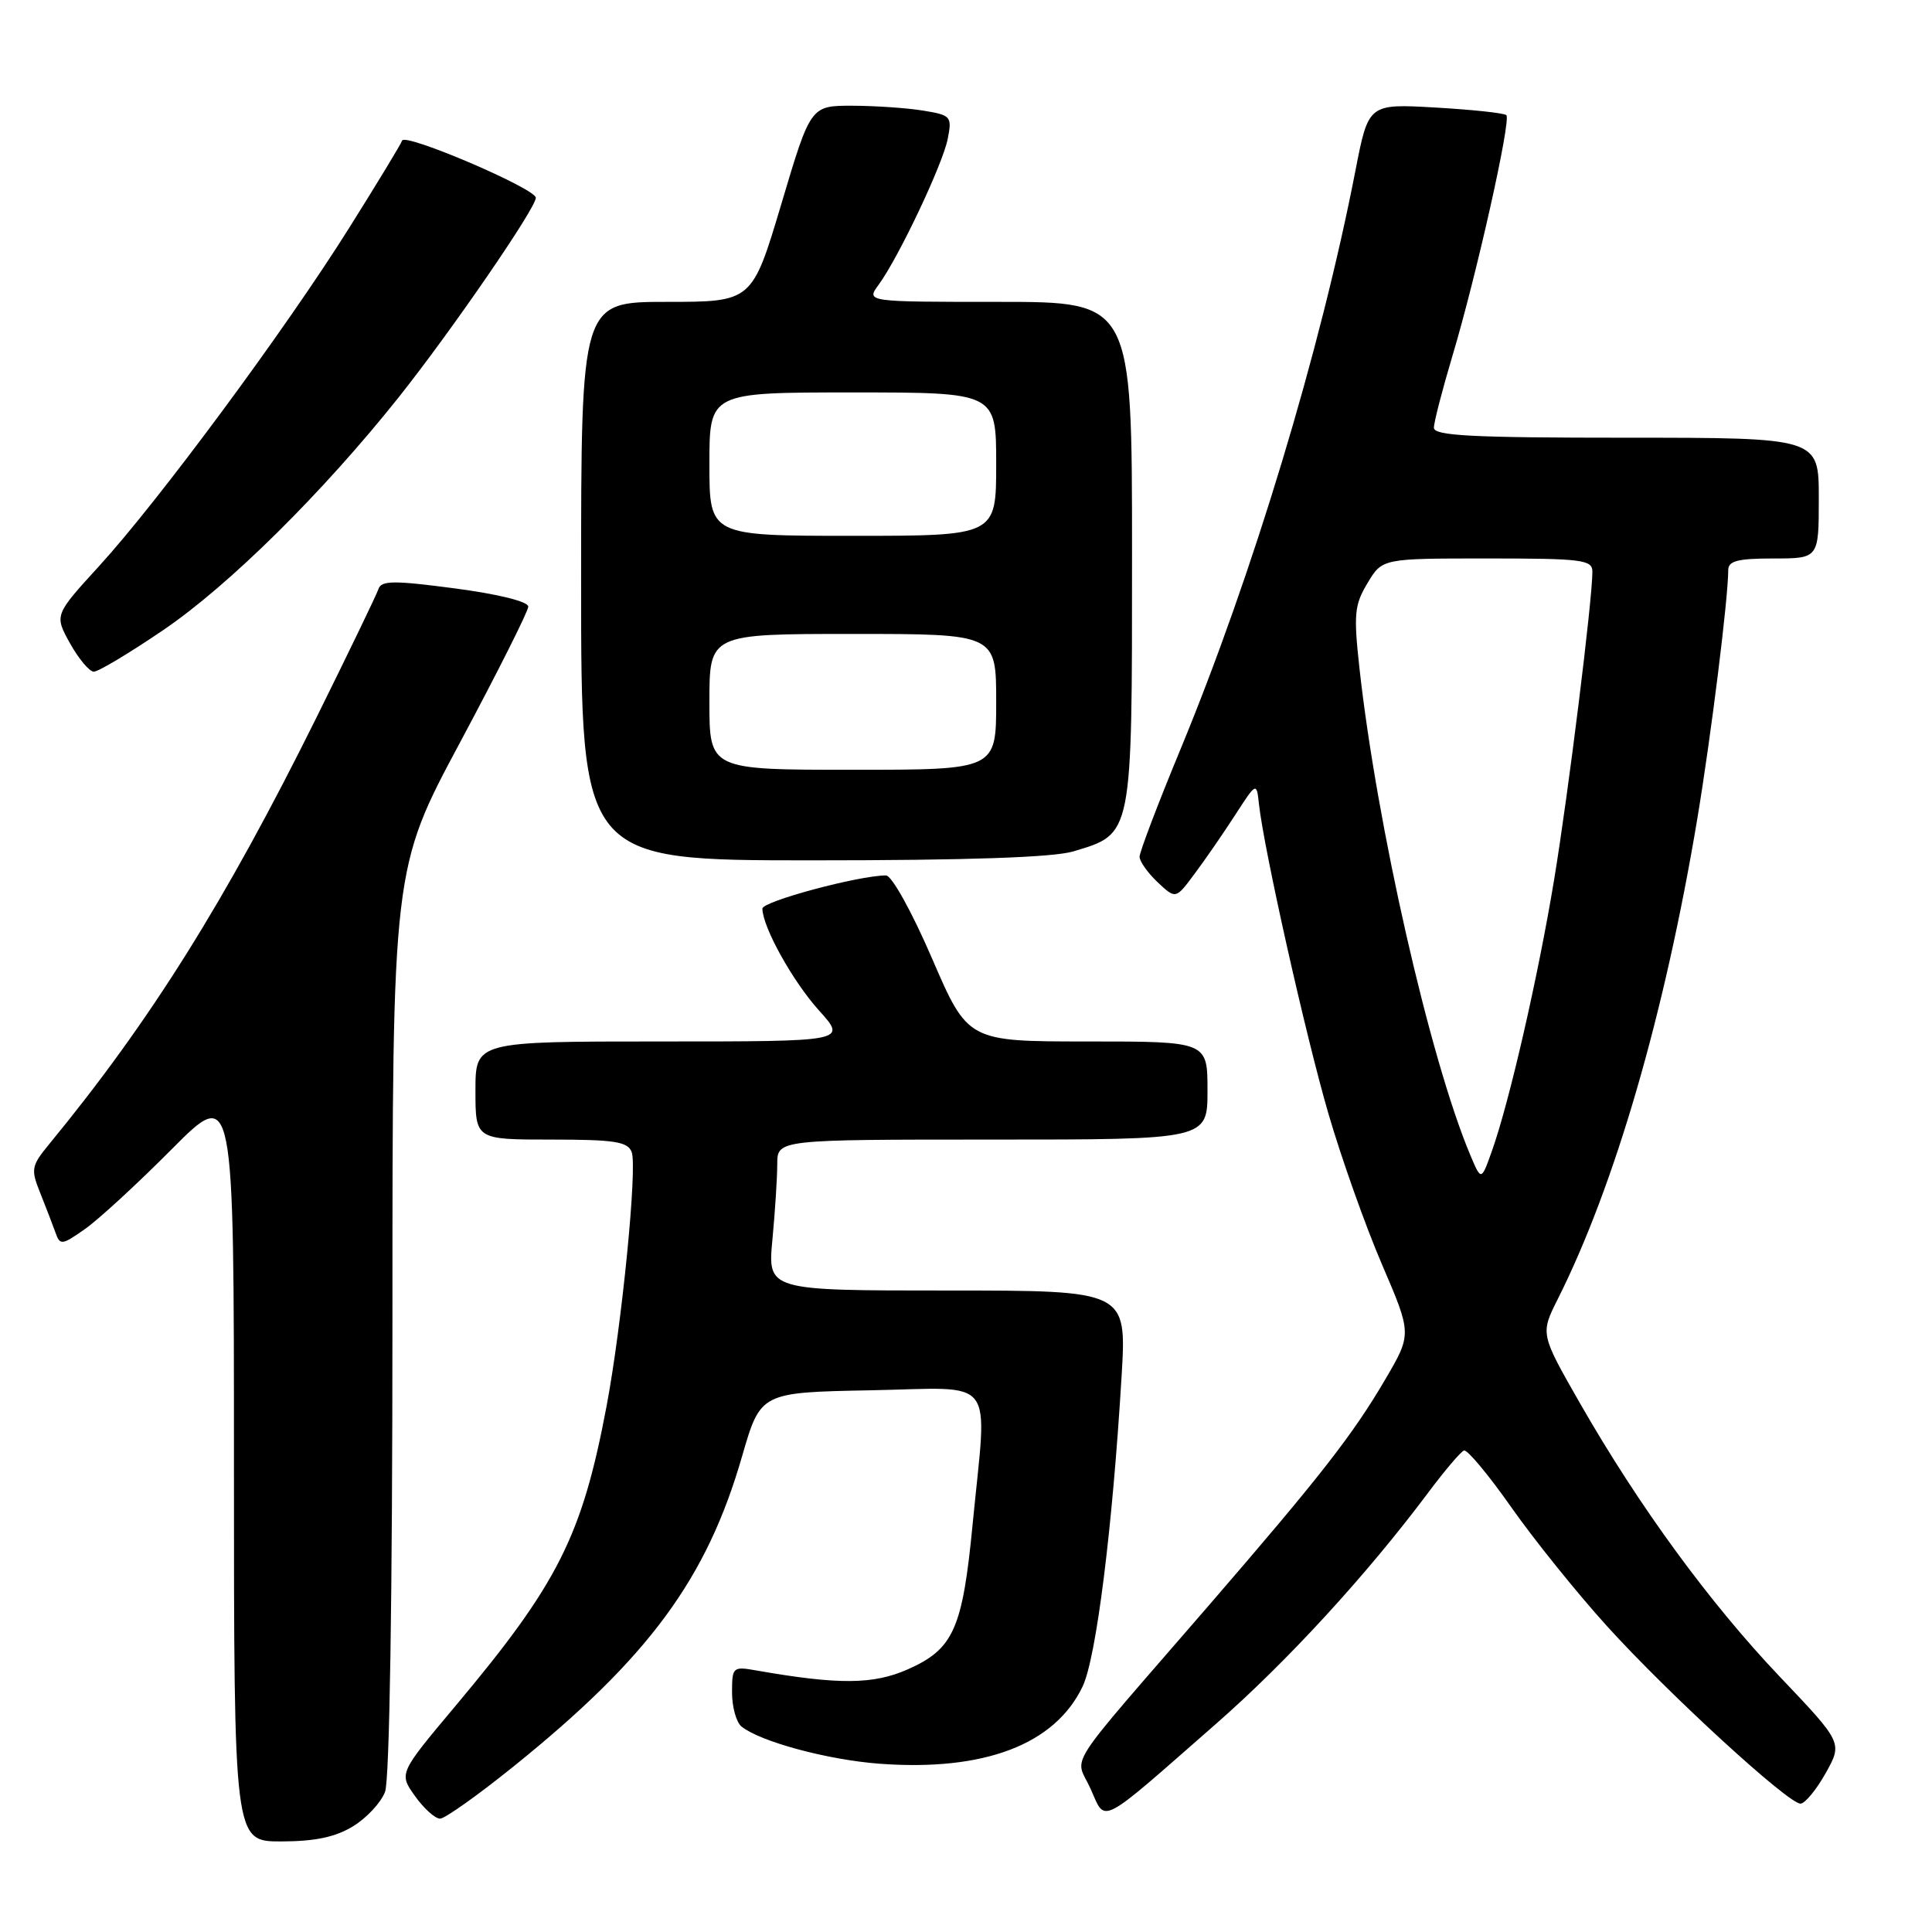 <?xml version="1.0" encoding="UTF-8" standalone="no"?>
<!DOCTYPE svg PUBLIC "-//W3C//DTD SVG 1.1//EN" "http://www.w3.org/Graphics/SVG/1.1/DTD/svg11.dtd" >
<svg xmlns="http://www.w3.org/2000/svg" xmlns:xlink="http://www.w3.org/1999/xlink" version="1.1" viewBox="0 0 256 256">
 <g >
 <path fill="currentColor"
d=" M 46.77 242.00 C 48.58 240.90 50.49 238.84 51.02 237.43 C 51.62 235.87 52.00 211.47 52.00 174.98 C 52.00 115.09 52.00 115.09 61.00 98.30 C 65.94 89.06 69.99 81.00 70.00 80.38 C 70.00 79.71 66.04 78.73 60.30 77.97 C 52.20 76.90 50.53 76.91 50.15 78.04 C 49.91 78.78 46.23 86.39 42.00 94.94 C 29.87 119.42 19.92 135.30 6.52 151.60 C 4.14 154.50 4.06 154.92 5.34 158.10 C 6.09 159.97 6.99 162.32 7.35 163.32 C 7.95 165.03 8.19 165.01 11.25 162.86 C 13.04 161.61 18.21 156.85 22.75 152.28 C 31.00 143.99 31.00 143.99 31.00 193.99 C 31.00 244.00 31.00 244.00 37.25 244.00 C 41.73 243.99 44.43 243.43 46.77 242.00 Z  M 68.04 234.07 C 85.98 219.62 93.65 209.21 98.33 192.96 C 100.78 184.50 100.78 184.50 115.39 184.22 C 132.30 183.90 130.82 181.95 128.88 201.95 C 127.54 215.86 126.35 218.51 120.28 221.20 C 115.71 223.22 111.10 223.25 100.25 221.35 C 97.10 220.79 97.00 220.88 97.00 224.27 C 97.00 226.19 97.56 228.21 98.25 228.77 C 100.72 230.77 109.63 233.18 116.50 233.70 C 130.40 234.74 139.79 231.17 143.46 223.45 C 145.26 219.64 147.41 202.54 148.62 182.30 C 149.29 171.00 149.29 171.00 125.50 171.00 C 101.71 171.00 101.71 171.00 102.35 164.25 C 102.70 160.54 102.99 156.04 102.99 154.25 C 103.00 151.00 103.00 151.00 131.50 151.00 C 160.00 151.00 160.00 151.00 160.00 144.50 C 160.00 138.00 160.00 138.00 144.13 138.00 C 128.25 138.00 128.25 138.00 123.50 127.00 C 120.83 120.81 118.16 116.00 117.40 116.00 C 113.81 116.00 101.00 119.44 101.02 120.40 C 101.07 122.90 105.05 130.04 108.52 133.89 C 112.23 138.00 112.23 138.00 87.62 138.00 C 63.00 138.00 63.00 138.00 63.00 144.50 C 63.00 151.00 63.00 151.00 73.03 151.00 C 81.43 151.00 83.17 151.27 83.70 152.65 C 84.47 154.65 82.40 175.56 80.38 186.29 C 77.12 203.56 73.95 209.84 60.29 226.12 C 52.85 234.99 52.85 234.99 54.99 237.99 C 56.17 239.65 57.67 240.99 58.32 240.98 C 58.97 240.96 63.34 237.86 68.04 234.07 Z  M 161.16 228.39 C 170.54 220.17 181.04 208.74 189.20 197.84 C 191.39 194.90 193.55 192.37 193.98 192.20 C 194.42 192.04 197.23 195.42 200.24 199.70 C 203.25 203.99 208.97 211.10 212.96 215.50 C 221.03 224.40 236.91 238.98 238.57 238.99 C 239.15 239.00 240.65 237.19 241.90 234.97 C 244.16 230.93 244.16 230.93 235.83 222.17 C 226.49 212.34 217.16 199.57 209.34 185.91 C 204.10 176.74 204.10 176.74 206.42 172.12 C 213.99 157.04 220.59 134.31 224.90 108.50 C 226.73 97.51 229.00 79.27 229.00 75.54 C 229.00 74.32 230.27 74.00 235.00 74.00 C 241.00 74.00 241.00 74.00 241.00 66.00 C 241.00 58.00 241.00 58.00 215.50 58.00 C 195.01 58.00 190.00 57.74 190.00 56.68 C 190.00 55.95 191.11 51.66 192.46 47.14 C 195.65 36.48 200.25 15.92 199.60 15.26 C 199.32 14.98 195.09 14.53 190.21 14.25 C 181.33 13.74 181.33 13.74 179.60 22.62 C 174.97 46.44 165.99 76.14 156.41 99.31 C 153.43 106.50 151.00 112.90 151.00 113.52 C 151.00 114.14 152.08 115.66 153.39 116.90 C 155.79 119.15 155.79 119.15 158.26 115.82 C 159.63 114.00 162.04 110.50 163.62 108.06 C 166.50 103.61 166.50 103.61 166.82 106.56 C 167.48 112.57 173.01 137.24 176.02 147.56 C 177.73 153.43 180.91 162.40 183.10 167.50 C 187.08 176.76 187.08 176.76 183.56 182.77 C 179.23 190.16 174.87 195.73 160.06 212.86 C 140.58 235.37 142.45 232.46 144.50 237.01 C 146.58 241.61 145.32 242.27 161.16 228.39 Z  M 142.20 112.82 C 150.11 110.45 150.00 111.03 150.00 73.37 C 150.00 40.00 150.00 40.00 132.38 40.00 C 114.76 40.00 114.76 40.00 116.41 37.75 C 119.05 34.16 124.91 21.79 125.58 18.40 C 126.16 15.43 126.02 15.26 122.35 14.66 C 120.23 14.31 116.01 14.02 112.96 14.01 C 107.41 14.00 107.41 14.00 103.54 27.00 C 99.66 40.00 99.66 40.00 88.33 40.00 C 77.00 40.00 77.00 40.00 77.00 77.00 C 77.00 114.00 77.00 114.00 107.63 114.00 C 128.26 114.00 139.55 113.61 142.20 112.82 Z  M 21.60 83.51 C 30.34 77.58 42.81 65.24 52.91 52.54 C 59.88 43.76 71.00 27.58 71.00 26.21 C 71.00 24.99 53.64 17.57 53.28 18.63 C 53.12 19.11 49.95 24.33 46.24 30.24 C 37.82 43.66 20.99 66.41 13.14 75.00 C 7.20 81.50 7.20 81.50 9.28 85.25 C 10.43 87.31 11.85 89.00 12.43 89.00 C 13.02 89.01 17.14 86.54 21.60 83.51 Z  M 194.80 153.00 C 189.46 140.28 182.44 109.40 180.13 88.50 C 179.35 81.38 179.47 80.14 181.21 77.25 C 183.16 74.00 183.16 74.00 197.08 74.00 C 209.67 74.00 211.00 74.17 211.00 75.75 C 211.00 79.49 207.82 105.09 205.94 116.50 C 203.82 129.35 200.01 145.98 197.69 152.50 C 196.27 156.50 196.27 156.50 194.80 153.00 Z  M 94.00 93.00 C 94.00 84.00 94.00 84.00 113.00 84.00 C 132.00 84.00 132.00 84.00 132.00 93.00 C 132.00 102.00 132.00 102.00 113.00 102.00 C 94.00 102.00 94.00 102.00 94.00 93.00 Z  M 94.00 61.50 C 94.00 52.00 94.00 52.00 113.00 52.00 C 132.00 52.00 132.00 52.00 132.00 61.50 C 132.00 71.00 132.00 71.00 113.00 71.00 C 94.00 71.00 94.00 71.00 94.00 61.50 Z "/>
</g>
</svg>